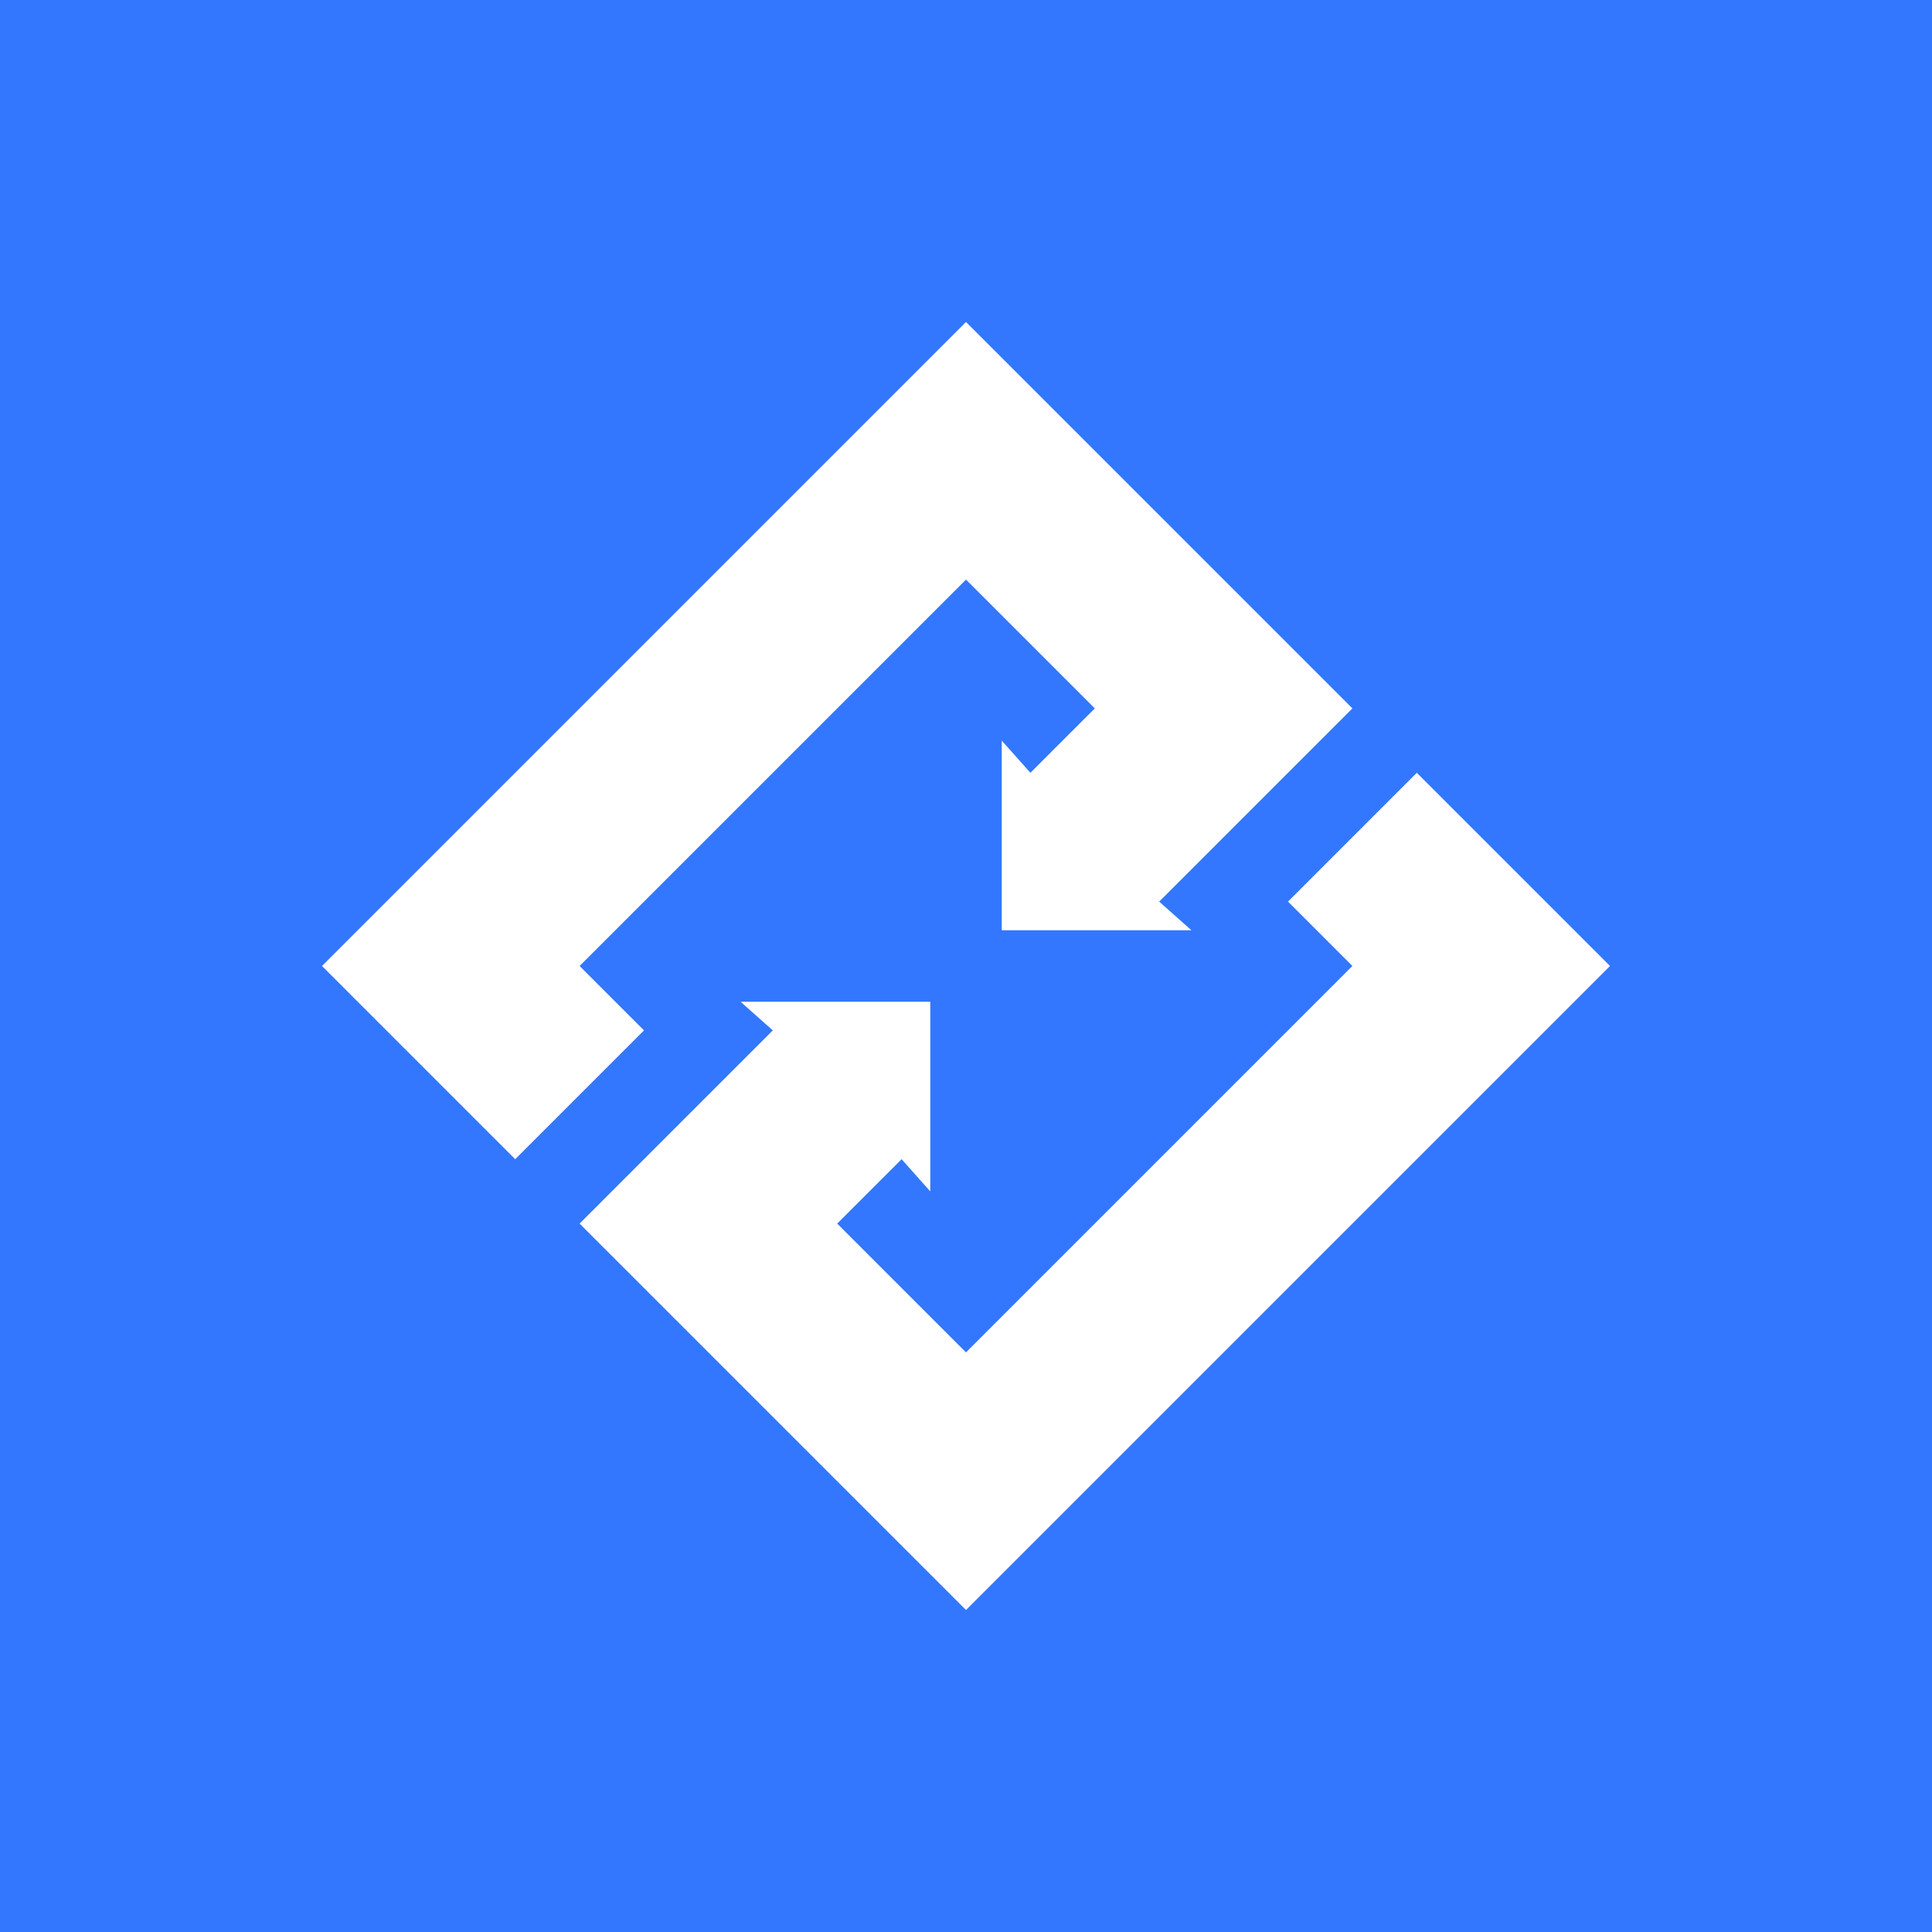 <svg width="24" height="24" viewBox="0 0 24 24" fill="none" xmlns="http://www.w3.org/2000/svg">
<rect x="0" y="0" width="24" height="24" fill="#333333" stroke="none"/>
<g clip-path="url(#clip0_328_53024)">
<path d="M24 0H0V24H24V0Z" fill="#3377FF"/>
<path d="M20 12L17.6 9.6L16 11.2L16.8 12L12 16.8L10.4 15.2L11.2 14.4L11.556 14.8V12.444H9.2L9.6 12.8L7.2 15.2L12 20L20 12Z" fill="white"/>
<path d="M16.8 8.8L12 4L4 12L6.4 14.4L8 12.8L7.2 12L12 7.2L13.6 8.8L12.8 9.6L12.444 9.2V11.556H14.8L14.4 11.2L16.8 8.8Z" fill="white"/>
</g>
<defs>
<clipPath id="clip0_328_53024">
<rect width="24" height="24" fill="white"/>
</clipPath>
</defs>
</svg>

